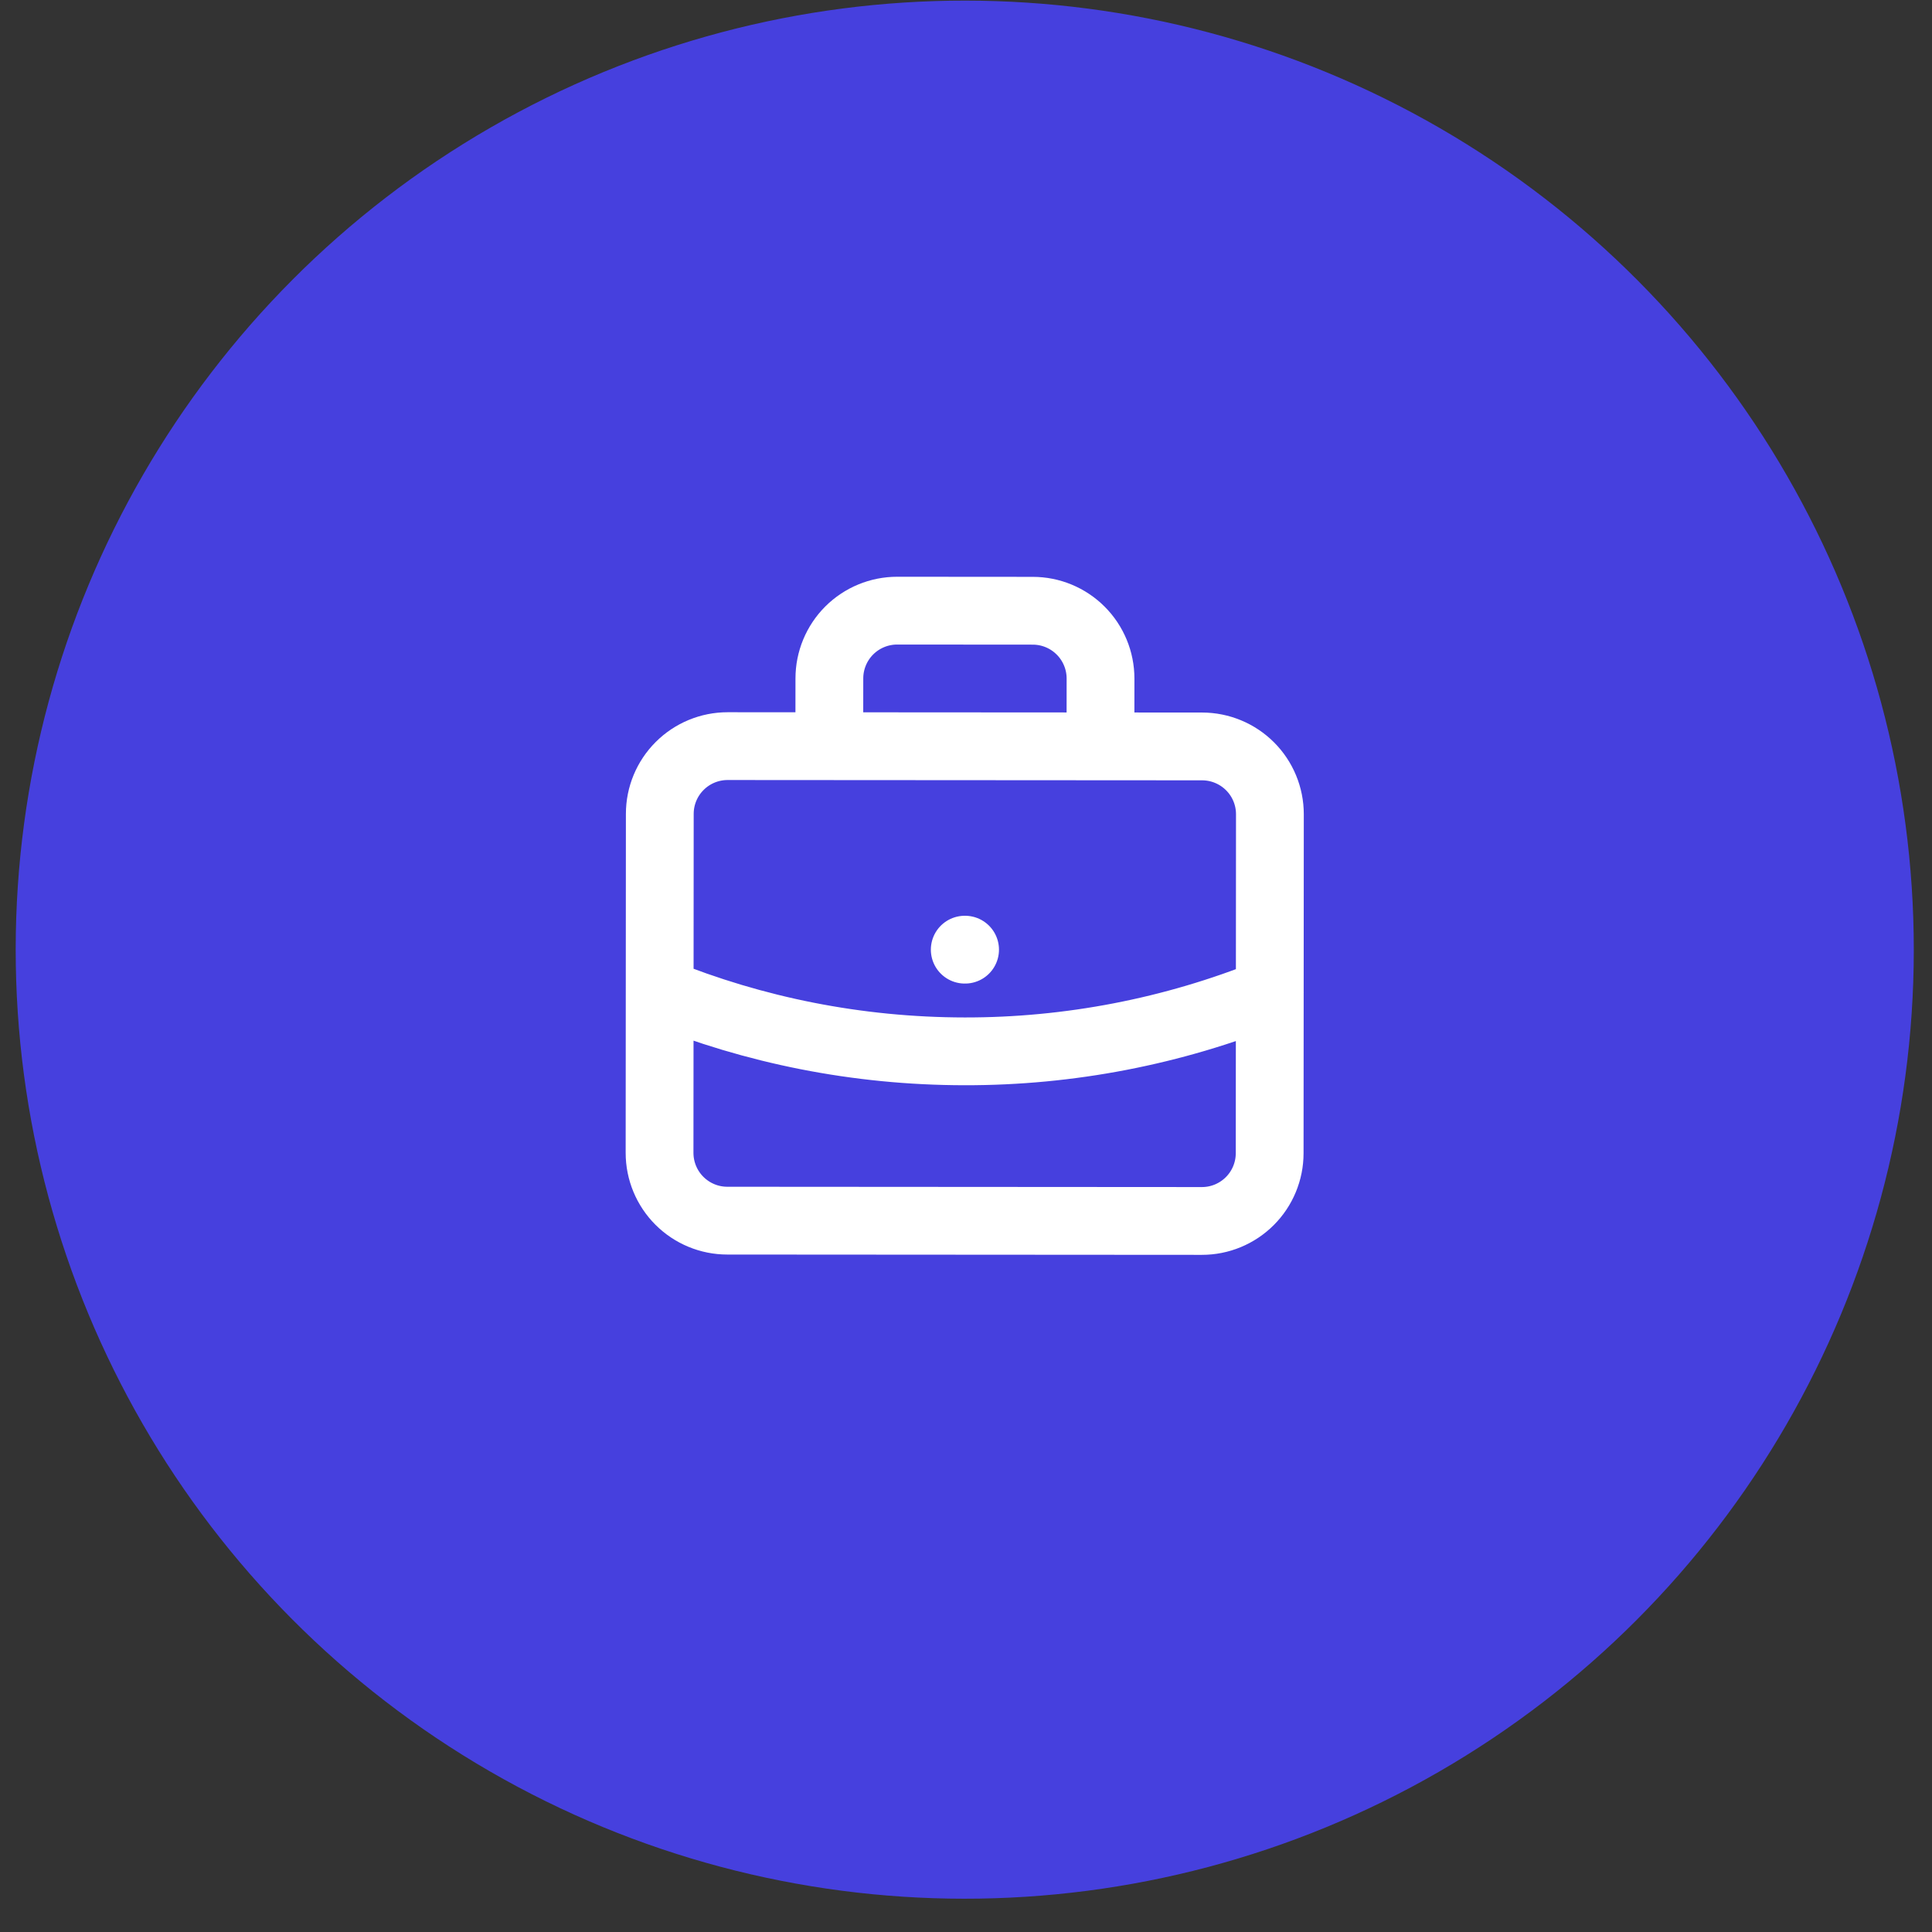 <svg width="57" height="57" viewBox="0 0 57 57" fill="none" xmlns="http://www.w3.org/2000/svg">
<rect x="0" y="0" width="57" height="57" fill="#333333" stroke="none"/>
<circle cx="28.463" cy="28.018" r="28" transform="rotate(0.038 28.463 28.018)" fill="#4640DE"/>
<path d="M37.463 29.279C34.602 30.433 31.546 31.023 28.461 31.018C25.278 31.015 22.242 30.393 19.463 29.267M28.463 28.018L28.473 28.018M32.467 22.02L32.469 20.02C32.469 19.49 32.259 18.981 31.884 18.606C31.509 18.23 31 18.019 30.47 18.019L26.47 18.016C25.939 18.016 25.431 18.226 25.055 18.601C24.68 18.976 24.469 19.485 24.469 20.015L24.467 22.015L32.467 22.02ZM21.458 36.013L35.458 36.022C35.989 36.023 36.497 35.812 36.873 35.437C37.248 35.062 37.459 34.554 37.459 34.023L37.466 24.023C37.466 23.493 37.256 22.984 36.881 22.609C36.506 22.234 35.998 22.023 35.467 22.022L21.467 22.013C20.937 22.013 20.428 22.223 20.053 22.598C19.677 22.973 19.466 23.481 19.466 24.012L19.459 34.012C19.459 34.542 19.669 35.051 20.044 35.426C20.419 35.802 20.928 36.013 21.458 36.013Z" stroke="white" stroke-width="2" stroke-linecap="round" stroke-linejoin="round"/>
</svg>
